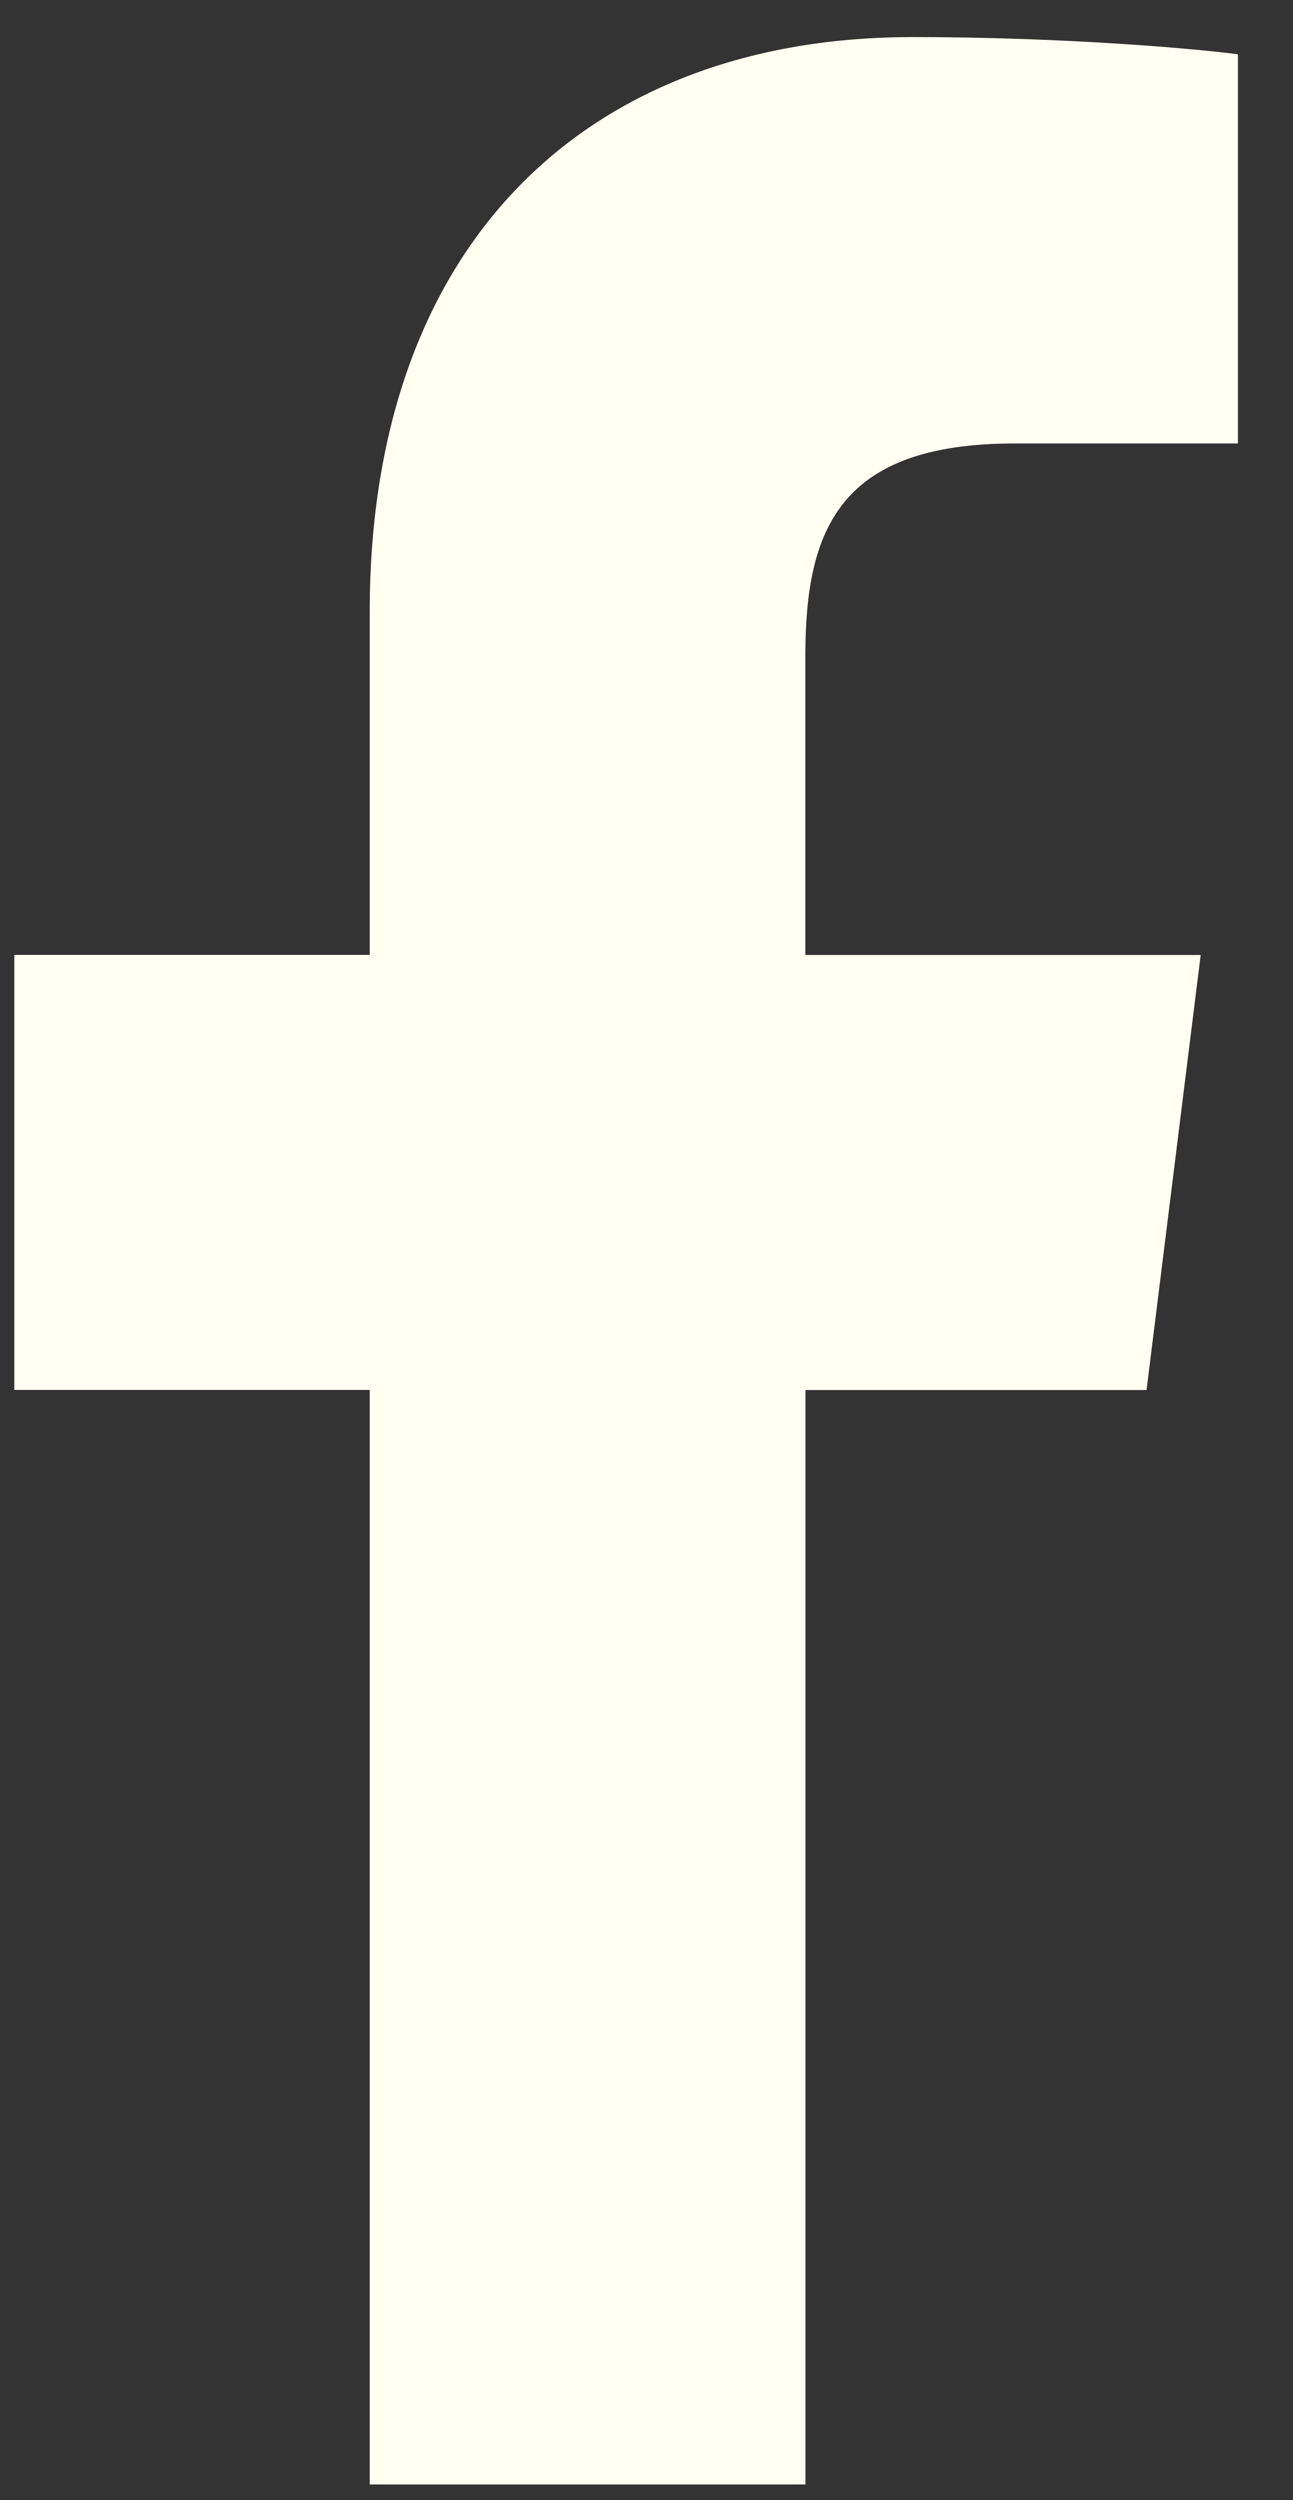 <svg width="15" height="29" viewBox="0 0 15 29" fill="none" xmlns="http://www.w3.org/2000/svg">
<rect x="0" y="0" width="15" height="29" fill="#333333" stroke="none"/>
<path d="M11.769 5.144H14.361V0.63C13.914 0.569 12.376 0.43 10.585 0.43C6.849 0.43 4.289 2.781 4.289 7.1V11.076H0.166V16.122H4.289V28.818H9.344V16.123H13.301L13.929 11.077H9.343V7.601C9.344 6.142 9.737 5.144 11.769 5.144Z" fill="#FFFFF2"/>
</svg>

